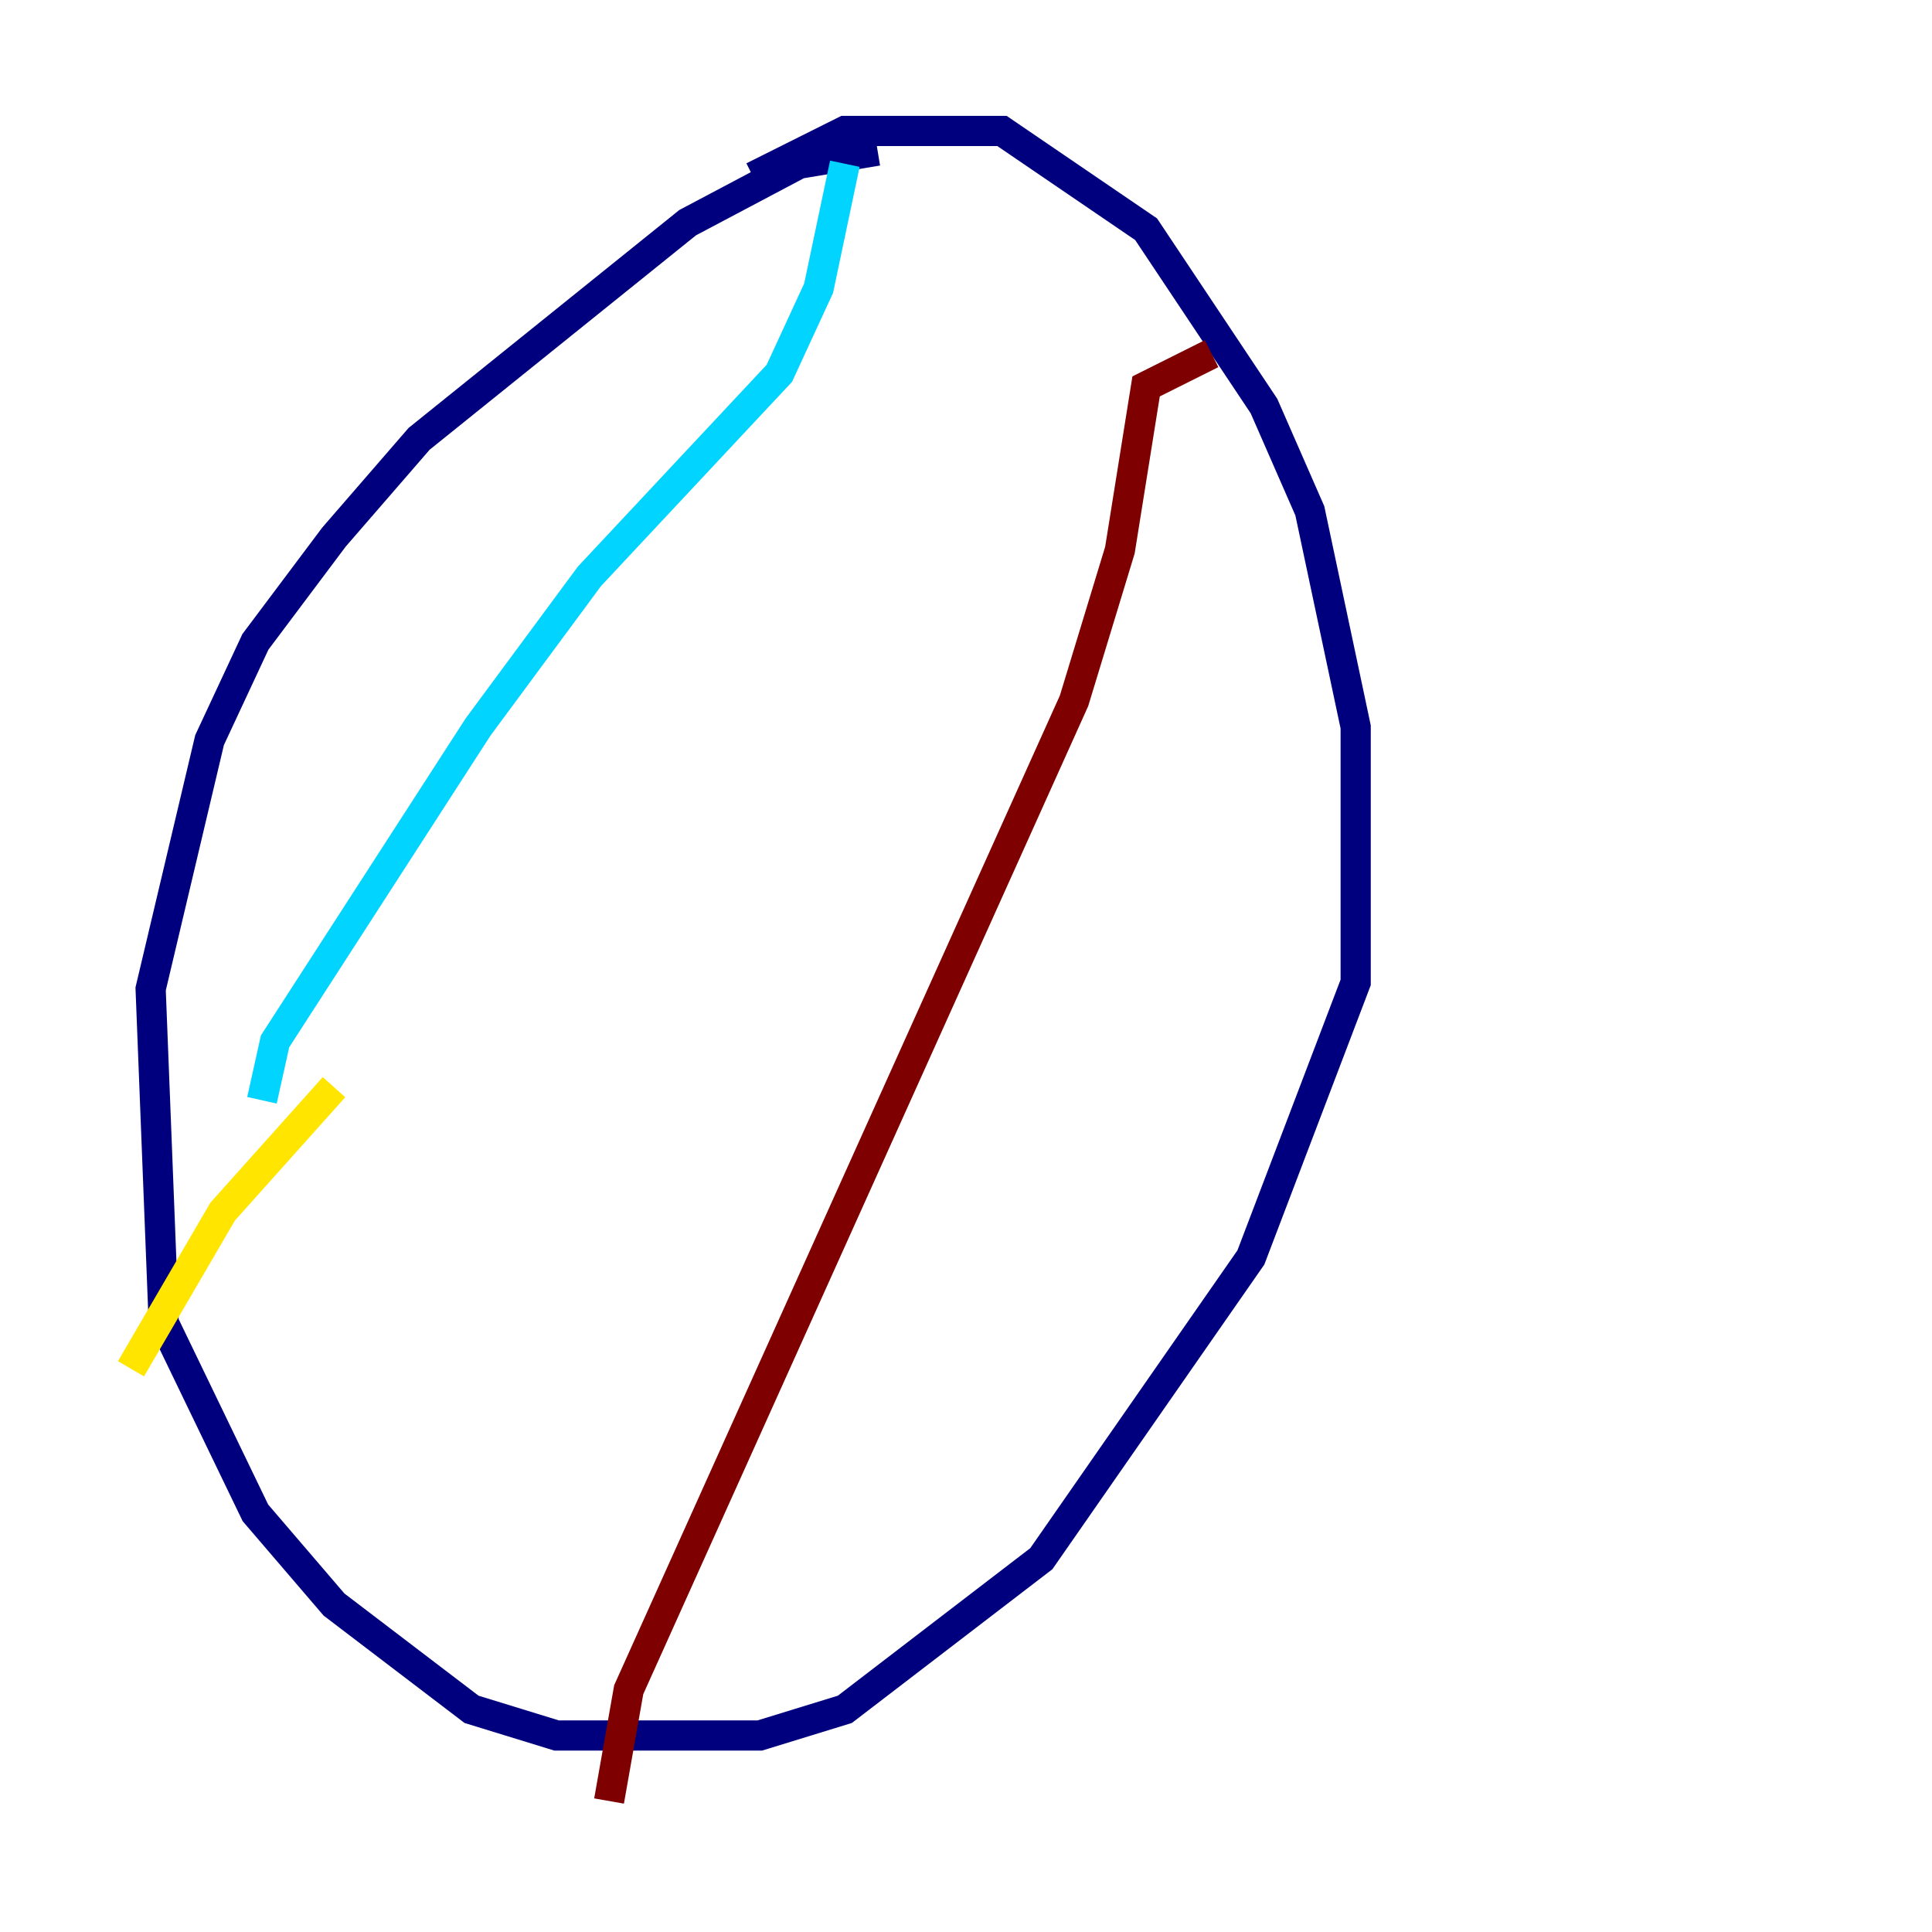<?xml version="1.0" encoding="utf-8" ?>
<svg baseProfile="tiny" height="128" version="1.2" viewBox="0,0,128,128" width="128" xmlns="http://www.w3.org/2000/svg" xmlns:ev="http://www.w3.org/2001/xml-events" xmlns:xlink="http://www.w3.org/1999/xlink"><defs /><polyline fill="none" points="58.142,9.98 52.936,10.848 45.559,14.752 27.77,29.071 22.129,35.58 16.922,42.522 13.885,49.031 9.98,65.519 10.848,87.647 16.922,100.231 22.129,106.305 31.241,113.248 36.881,114.983 50.332,114.983 55.973,113.248 68.99,103.268 82.875,83.308 89.817,65.085 89.817,48.163 86.78,33.844 83.742,26.902 75.932,15.186 66.386,8.678 55.973,8.678 49.898,11.715" stroke="#00007f" stroke-width="2" /><polyline fill="none" points="17.356,72.895 18.224,68.99 31.675,48.163 39.051,38.183 51.634,24.732 54.237,19.091 55.973,10.848" stroke="#00d4ff" stroke-width="2" /><polyline fill="none" points="22.129,72.027 14.752,80.271 8.678,90.685" stroke="#ffe500" stroke-width="2" /><polyline fill="none" points="40.352,119.322 41.654,111.946 71.159,46.427 74.197,36.447 75.932,25.6 80.271,23.43" stroke="#7f0000" stroke-width="2" /></svg>